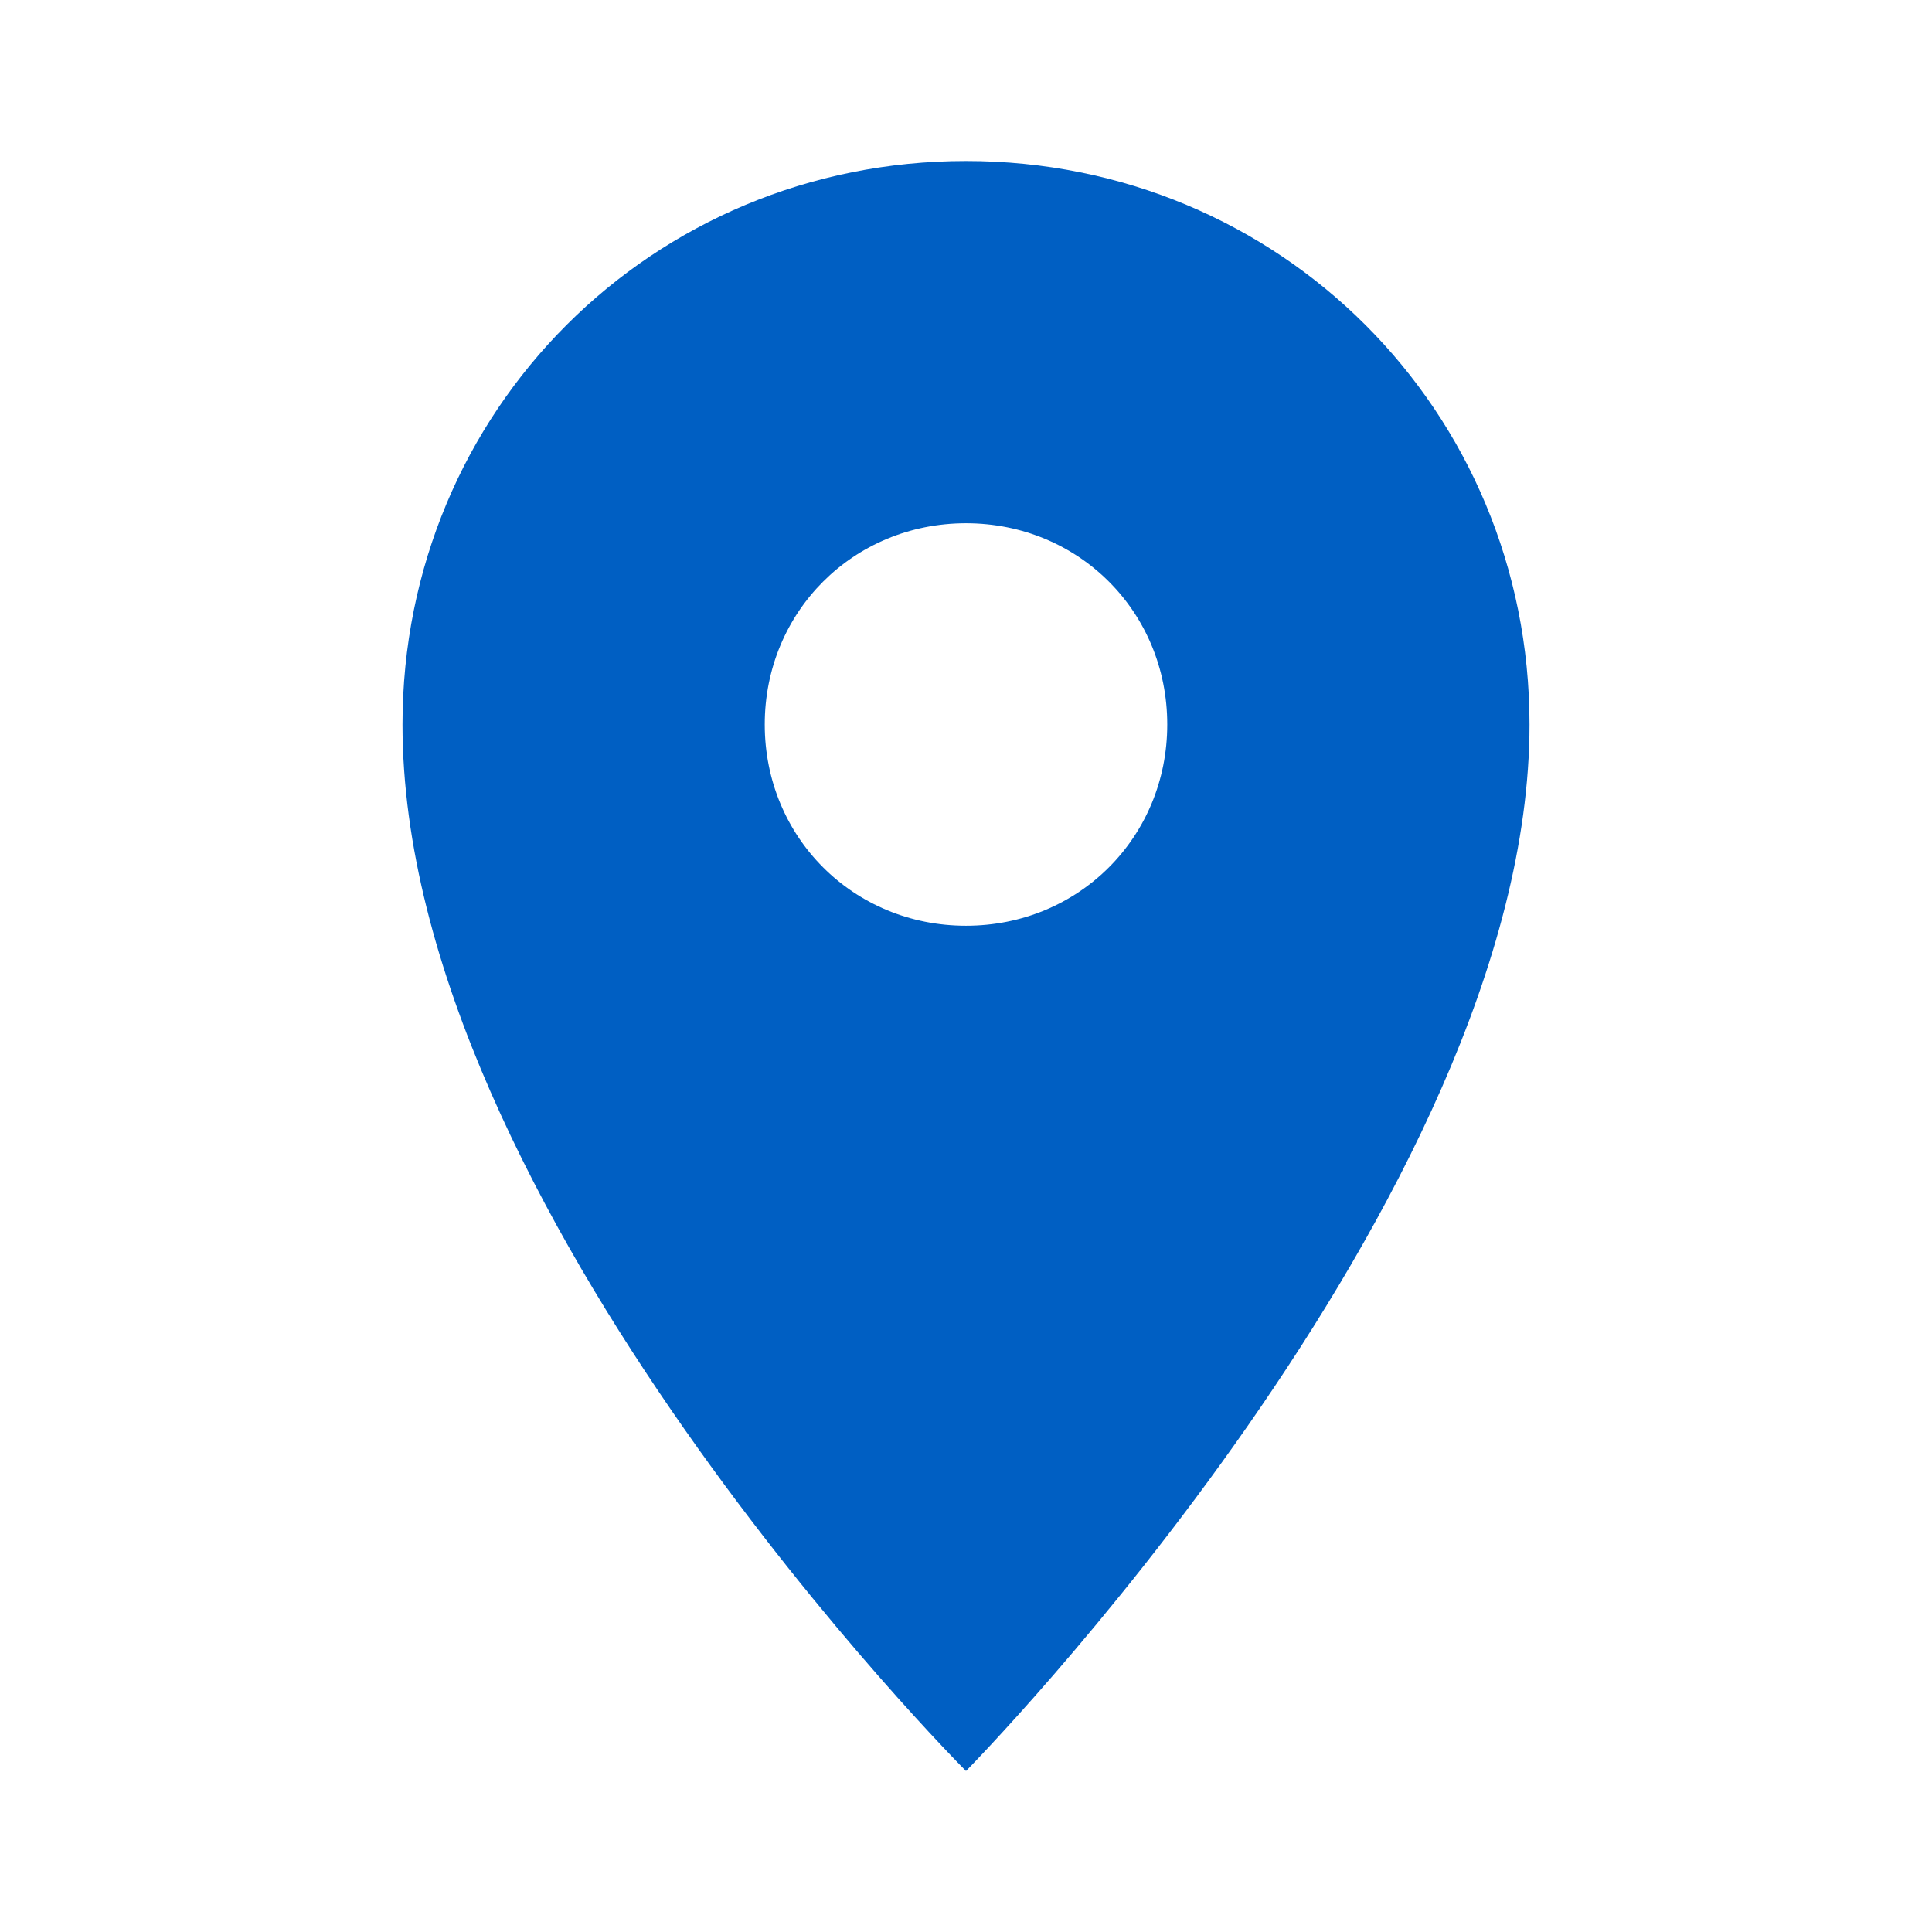 <svg xmlns="http://www.w3.org/2000/svg" viewBox="0 0 24 24"><path d="M12 2C8.1 2 5 5.1 5 9c0 6 7 13 7 13s7-7.1 7-13c0-3.9-3.1-7-7-7zm0 9.5c-1.4 0-2.5-1.1-2.5-2.5s1.1-2.5 2.5-2.5 2.5 1.1 2.5 2.5-1.1 2.5-2.5 2.5z" fill="#005fc3"/></svg>